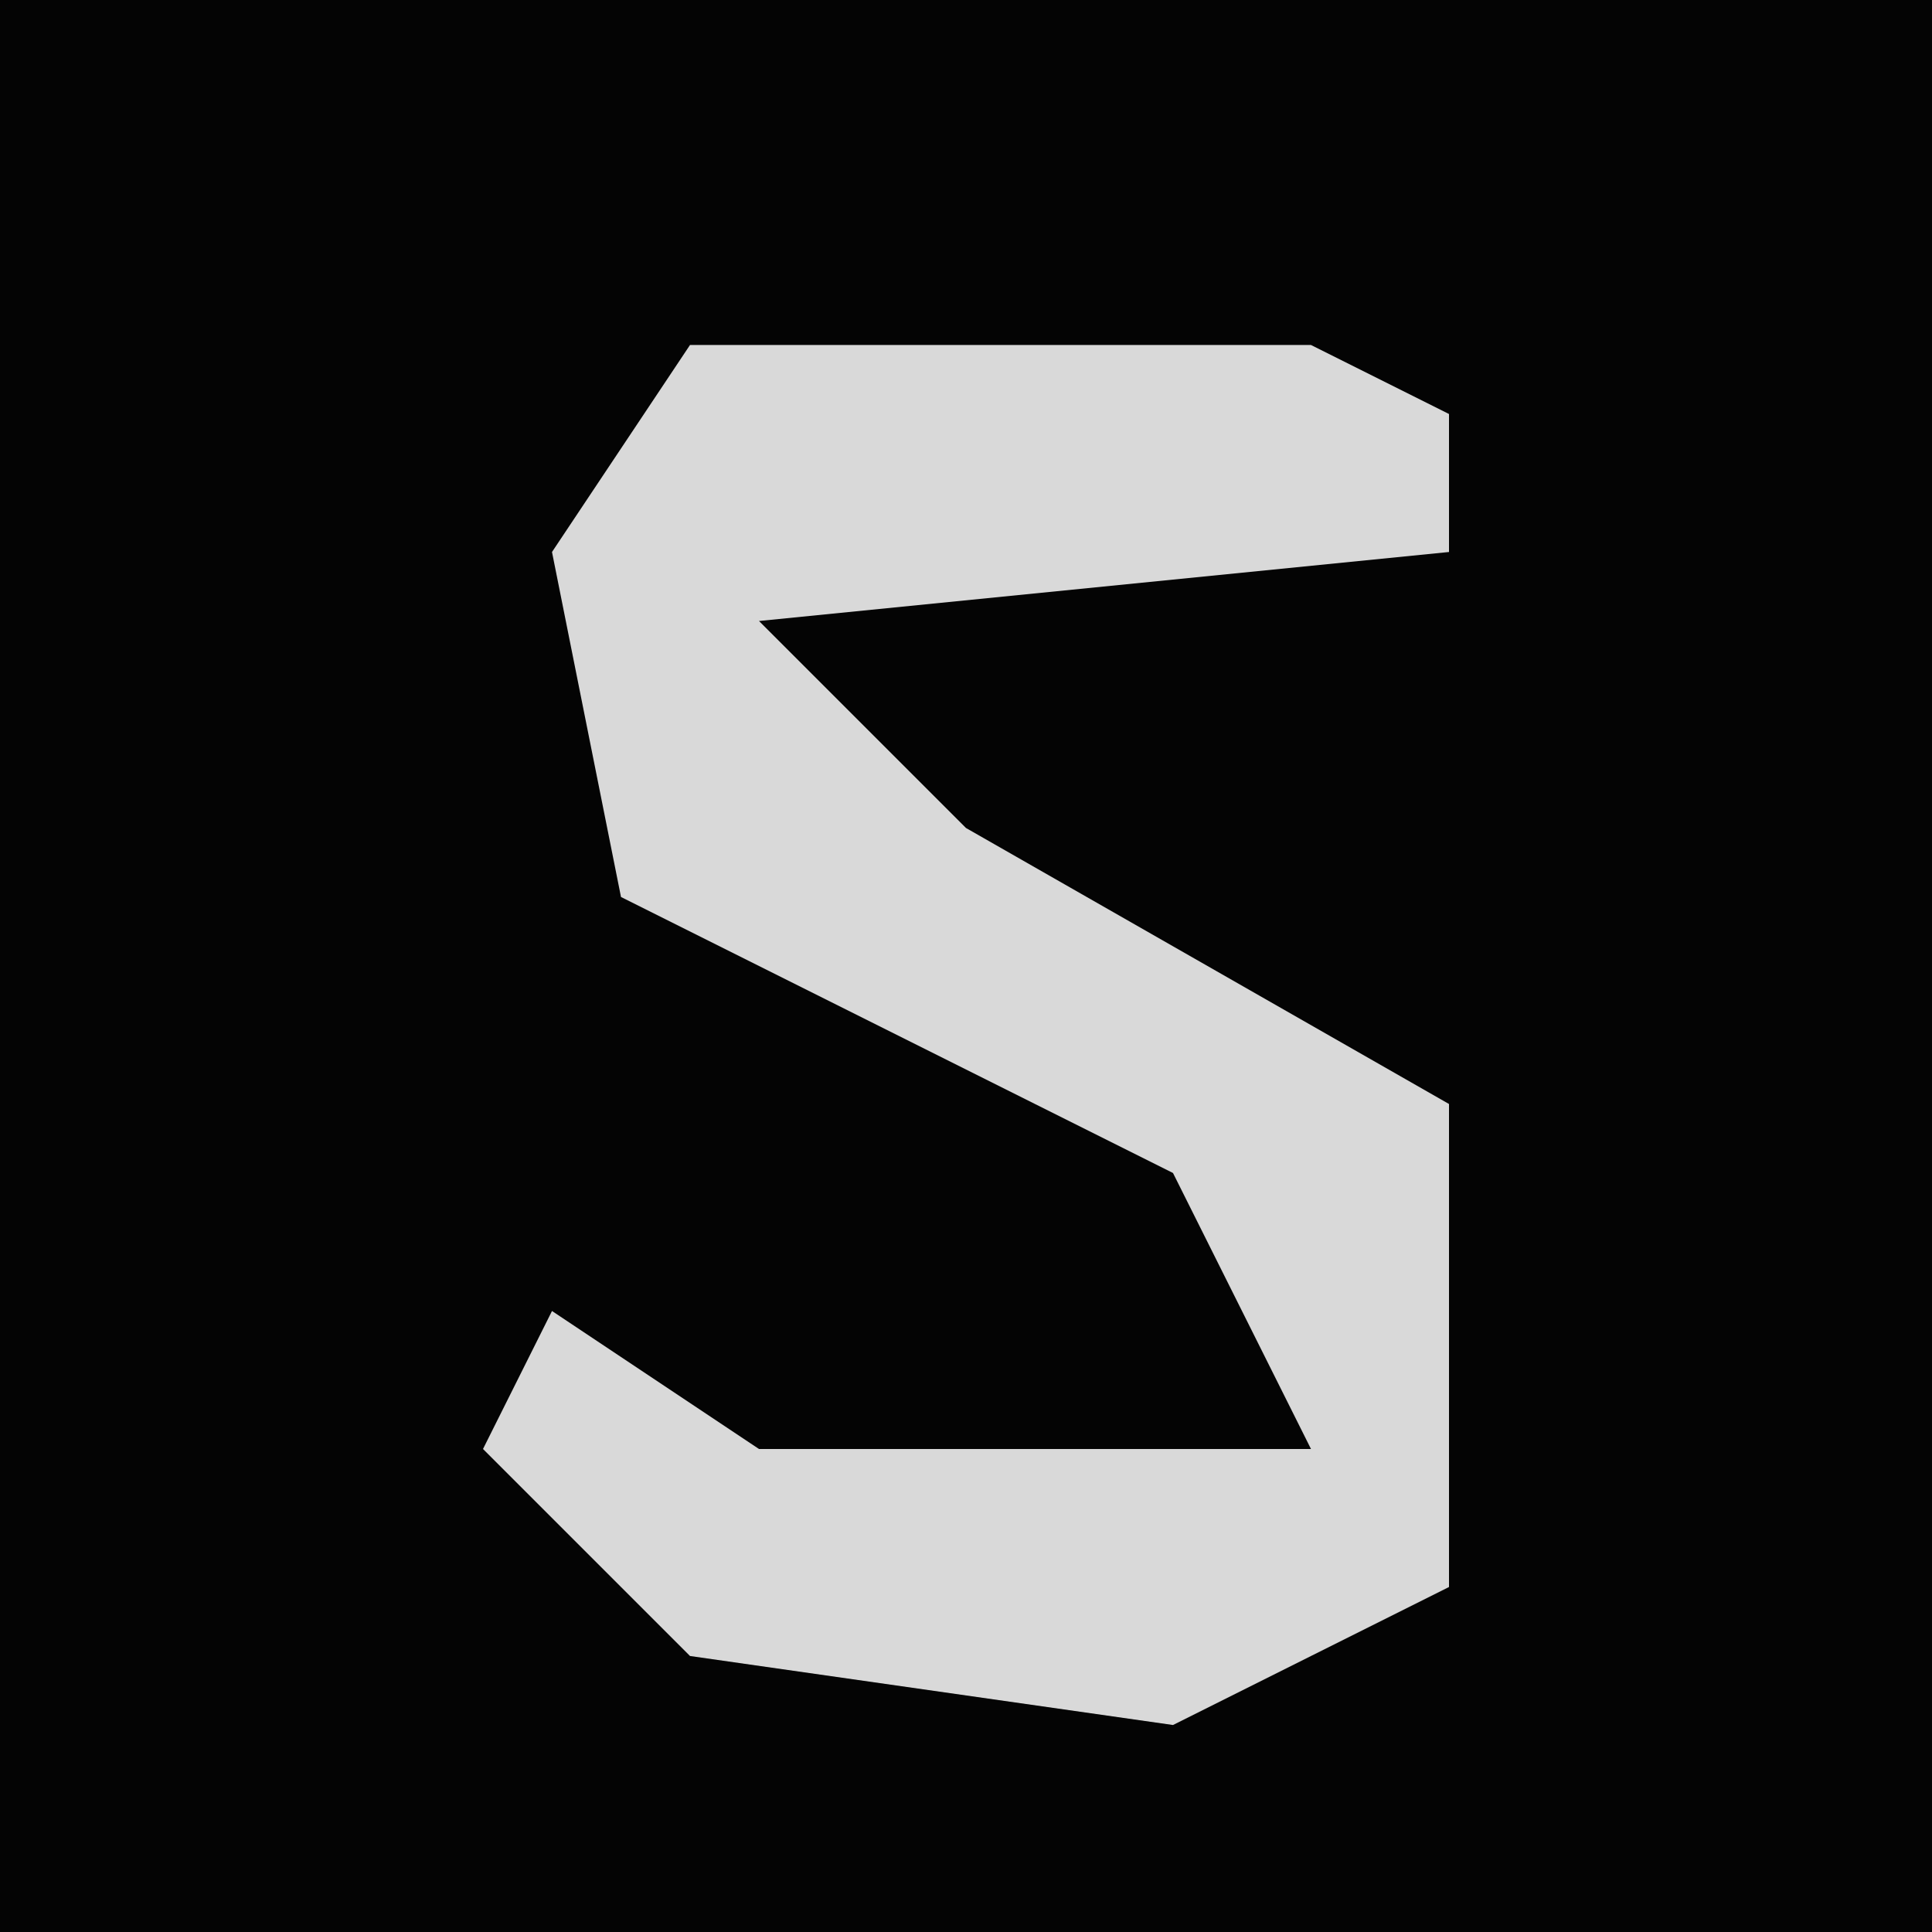 <?xml version="1.0" encoding="UTF-8"?>
<svg version="1.1" xmlns="http://www.w3.org/2000/svg" width="28" height="28">
<path d="M0,0 L28,0 L28,28 L0,28 Z " fill="#040404" transform="translate(0,0)"/>
<path d="M0,0 L9,0 L11,1 L11,3 L1,4 L4,7 L11,11 L11,18 L7,20 L0,19 L-3,16 L-2,14 L1,16 L9,16 L7,12 L-1,8 L-2,3 Z " fill="#D9D9D9" transform="translate(10,5)"/>
</svg>
